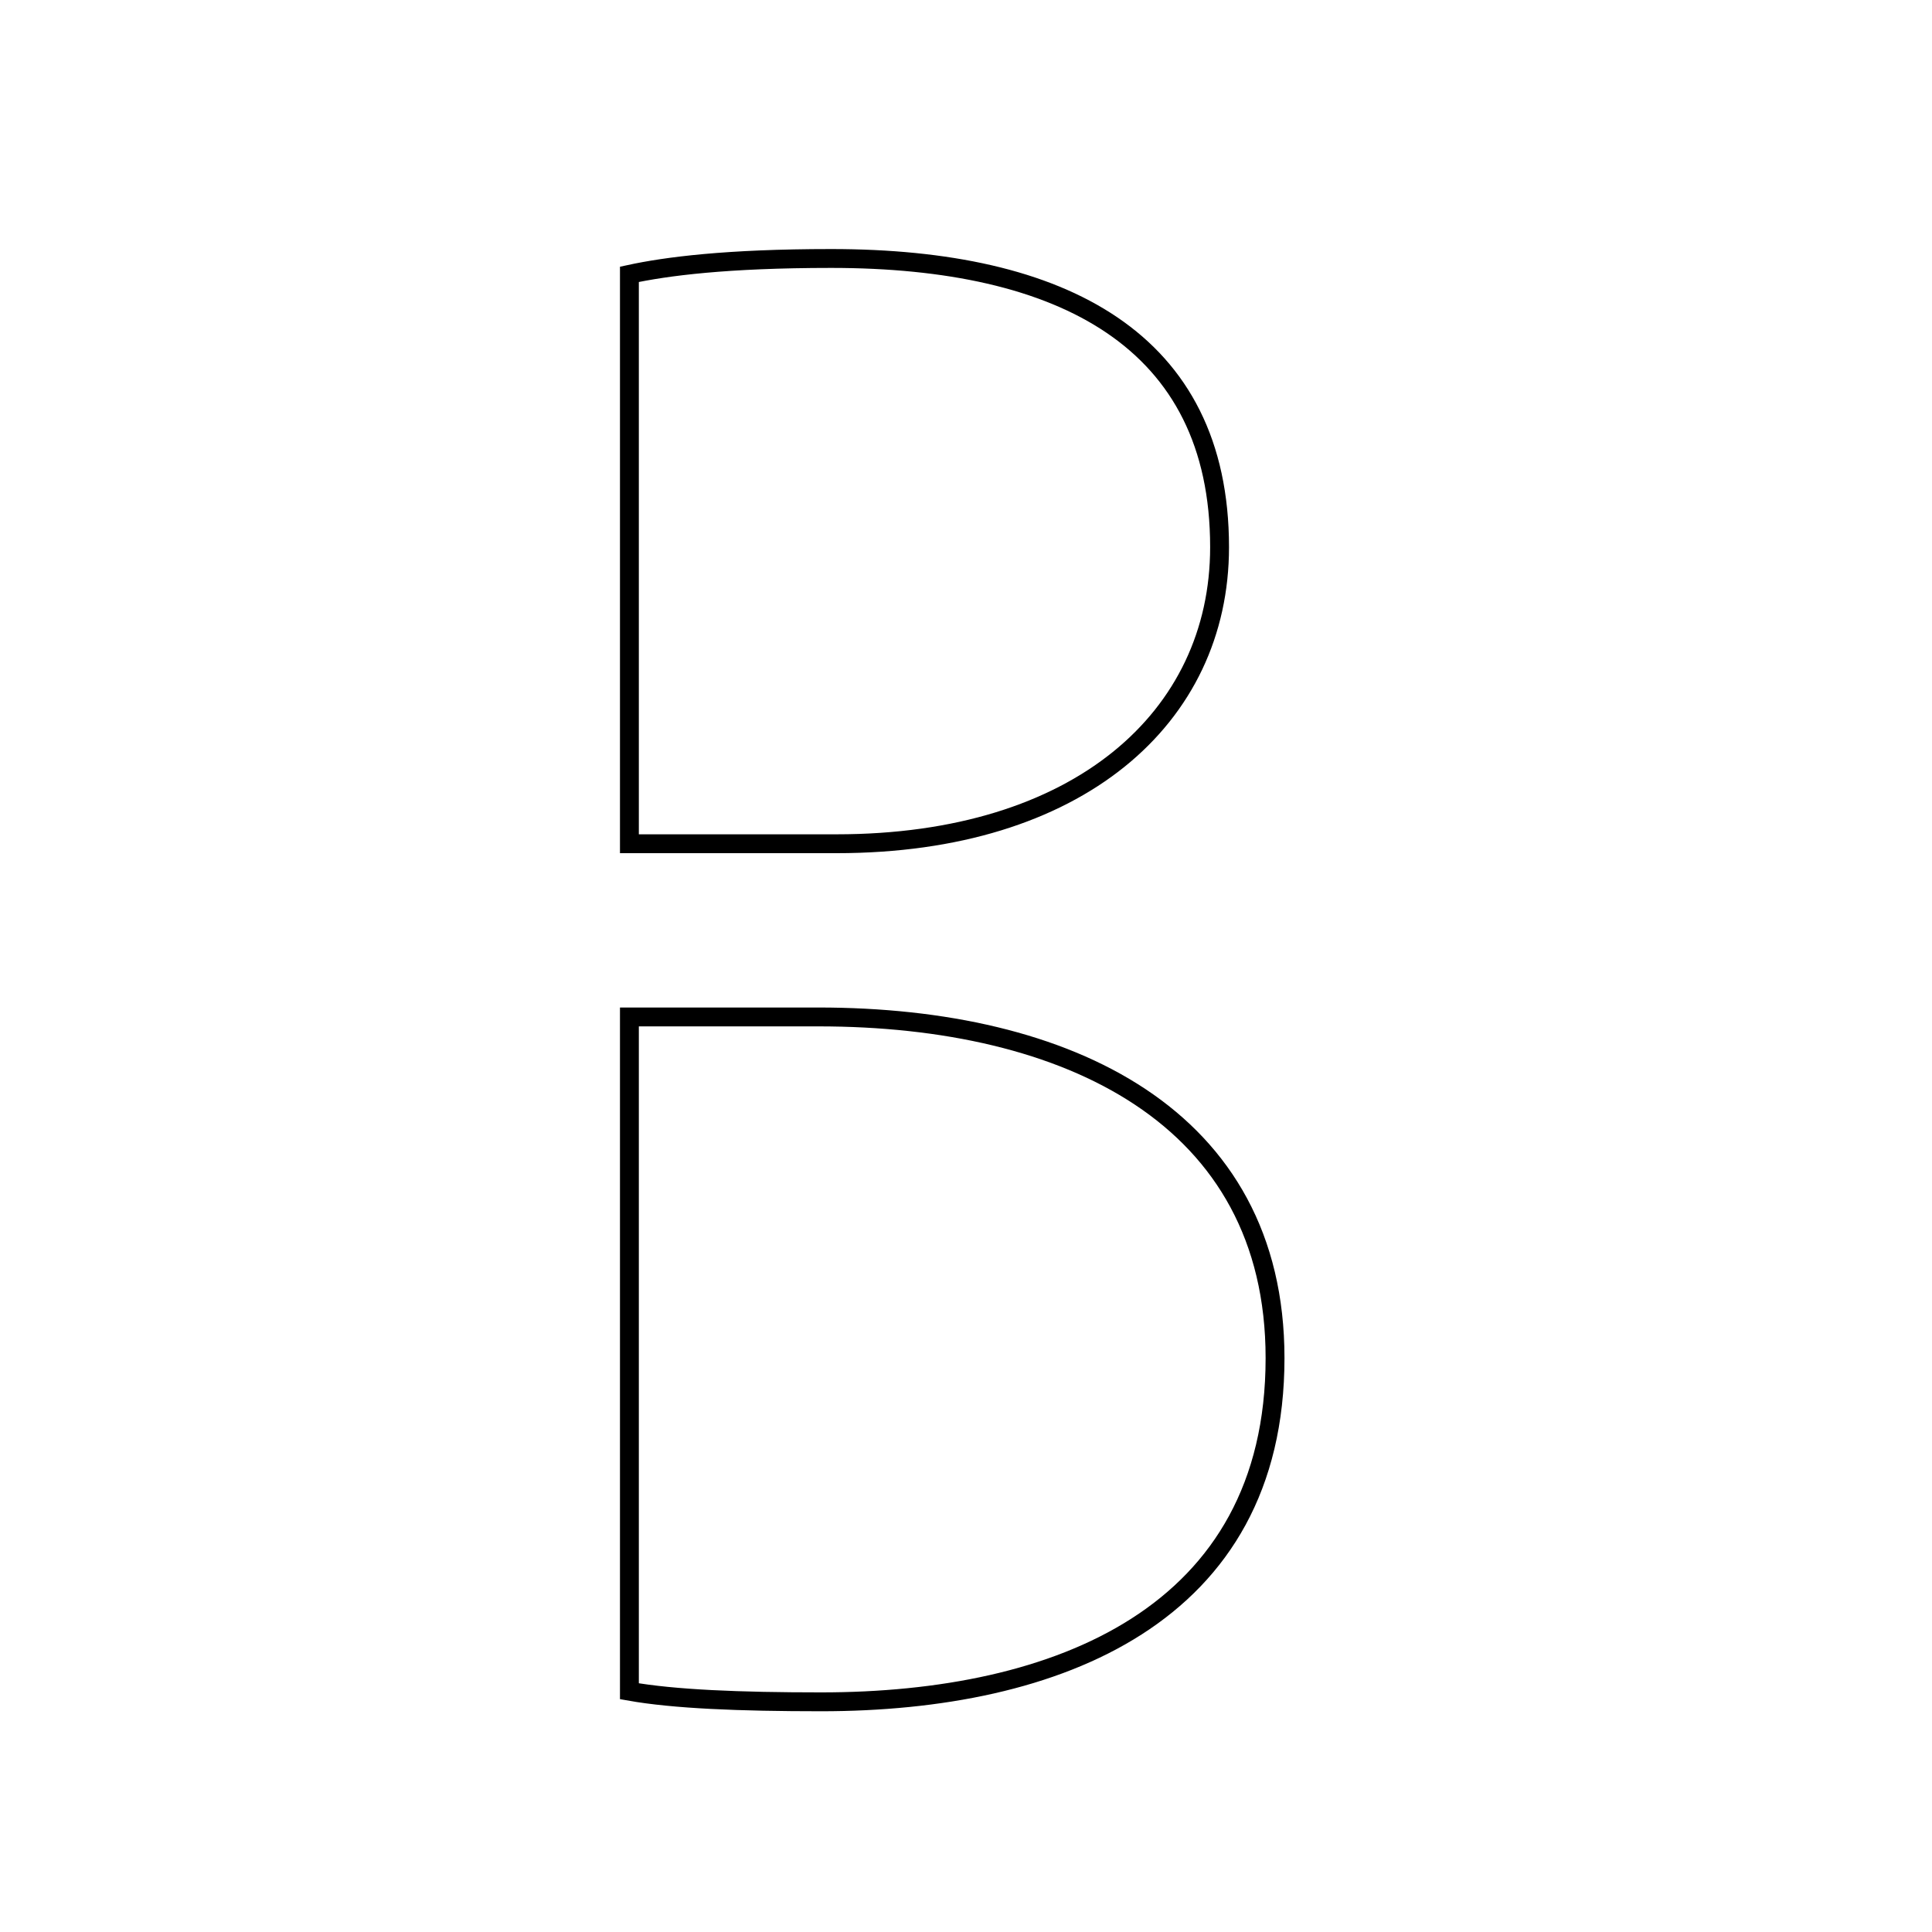 <?xml version="1.0" encoding="utf-8"?>
<!-- Generator: Adobe Illustrator 22.1.0, SVG Export Plug-In . SVG Version: 6.00 Build 0)  -->
<svg version="1.1" id="Layer_1" xmlns="http://www.w3.org/2000/svg" xmlns:xlink="http://www.w3.org/1999/xlink" x="0px" y="0px"
	 viewBox="0 0 512 512" style="enable-background:new 0 0 512 512;" xml:space="preserve">
<g>
	<path style="fill:none;stroke:#000000;stroke-width:5;" d="M166.8,223.6h54.9c64,0,101.5-33.4,101.5-78.6
		c0-54.9-41.7-76.5-102.9-76.5c-27.8,0-43.8,2.1-53.5,4.2L166.8,223.6L166.8,223.6z M166.8,448.2c11.8,2.1,29.2,2.8,50.8,2.8
		c62.6,0,120.3-22.9,120.3-91.1c0-64-54.9-90.4-121-90.4h-50.1L166.8,448.2L166.8,448.2z"/>
</g>
<g style="opacity:0;">
	<circle cx="106.5" cy="31.5" r="3.5"/>
	<circle cx="146.5" cy="25.5" r="3.5"/>
	<circle cx="182.5" cy="23.5" r="3.5"/>
	<circle cx="214.5" cy="21.5" r="3.5"/>
	<circle cx="241.5" cy="22.5" r="3.5"/>
	<circle cx="266.5" cy="25.5" r="3.5"/>
	<circle cx="291.5" cy="30.5" r="3.5"/>
	<circle cx="315.5" cy="38.5" r="3.5"/>
	<circle cx="337.5" cy="49.5" r="3.5"/>
	<circle cx="355.5" cy="65.5" r="3.5"/>
	<circle cx="371.5" cy="84.5" r="3.5"/>
	<circle cx="380.5" cy="108.5" r="3.5"/>
	<circle cx="384.5" cy="132.5" r="3.5"/>
	<circle cx="382.5" cy="157.5" r="3.5"/>
	<circle cx="373.5" cy="184.5" r="3.5"/>
	<circle cx="360.5" cy="203.5" r="3.5"/>
	<circle cx="344.5" cy="219.5" r="3.5"/>
	<circle cx="322.5" cy="233.5" r="3.5"/>
	<circle cx="305.5" cy="242.5" r="3.5"/>
	<circle cx="322.5" cy="248.5" r="3.5"/>
	<circle cx="342.5" cy="258.5" r="3.5"/>
	<circle cx="362.5" cy="272.5" r="3.5"/>
	<circle cx="377.5" cy="289.5" r="3.5"/>
	<circle cx="390.5" cy="309.5" r="3.5"/>
	<circle cx="398.5" cy="331.5" r="3.5"/>
	<circle cx="402.5" cy="353.5" r="3.5"/>
	<circle cx="400.5" cy="374.5" r="3.5"/>
	<circle cx="397.5" cy="394.5" r="3.5"/>
	<circle cx="391.5" cy="413.5" r="3.5"/>
	<circle cx="381.5" cy="430.5" r="3.5"/>
	<circle cx="366.5" cy="449.5" r="3.5"/>
	<circle cx="349.5" cy="464.5" r="3.5"/>
	<circle cx="332.5" cy="474.5" r="3.5"/>
	<circle cx="316.5" cy="481.5" r="3.5"/>
	<circle cx="296.5" cy="487.5" r="3.5"/>
	<circle cx="274.5" cy="492.5" r="3.5"/>
	<circle cx="250.5" cy="495.5" r="3.5"/>
	<circle cx="225.5" cy="497.5" r="3.5"/>
	<circle cx="202.5" cy="498.5" r="3.5"/>
	<circle cx="174.5" cy="497.5" r="3.5"/>
	<circle cx="139.5" cy="496.5" r="3.5"/>
	<circle cx="107.5" cy="492.5" r="3.5"/>
	<circle cx="107.5" cy="449.5" r="3.5"/>
	<circle cx="107.5" cy="406.5" r="3.5"/>
	<circle cx="107.5" cy="363.5" r="3.5"/>
	<circle cx="107.5" cy="320.5" r="3.5"/>
	<circle cx="107.5" cy="277.5" r="3.5"/>
	<circle cx="107.5" cy="234.5" r="3.5"/>
	<circle cx="107.5" cy="191.5" r="3.5"/>
	<circle cx="107.5" cy="148.5" r="3.5"/>
	<circle cx="107.5" cy="105.5" r="3.5"/>
	<circle cx="107.5" cy="62.5" r="3.5"/>
</g>
</svg>
